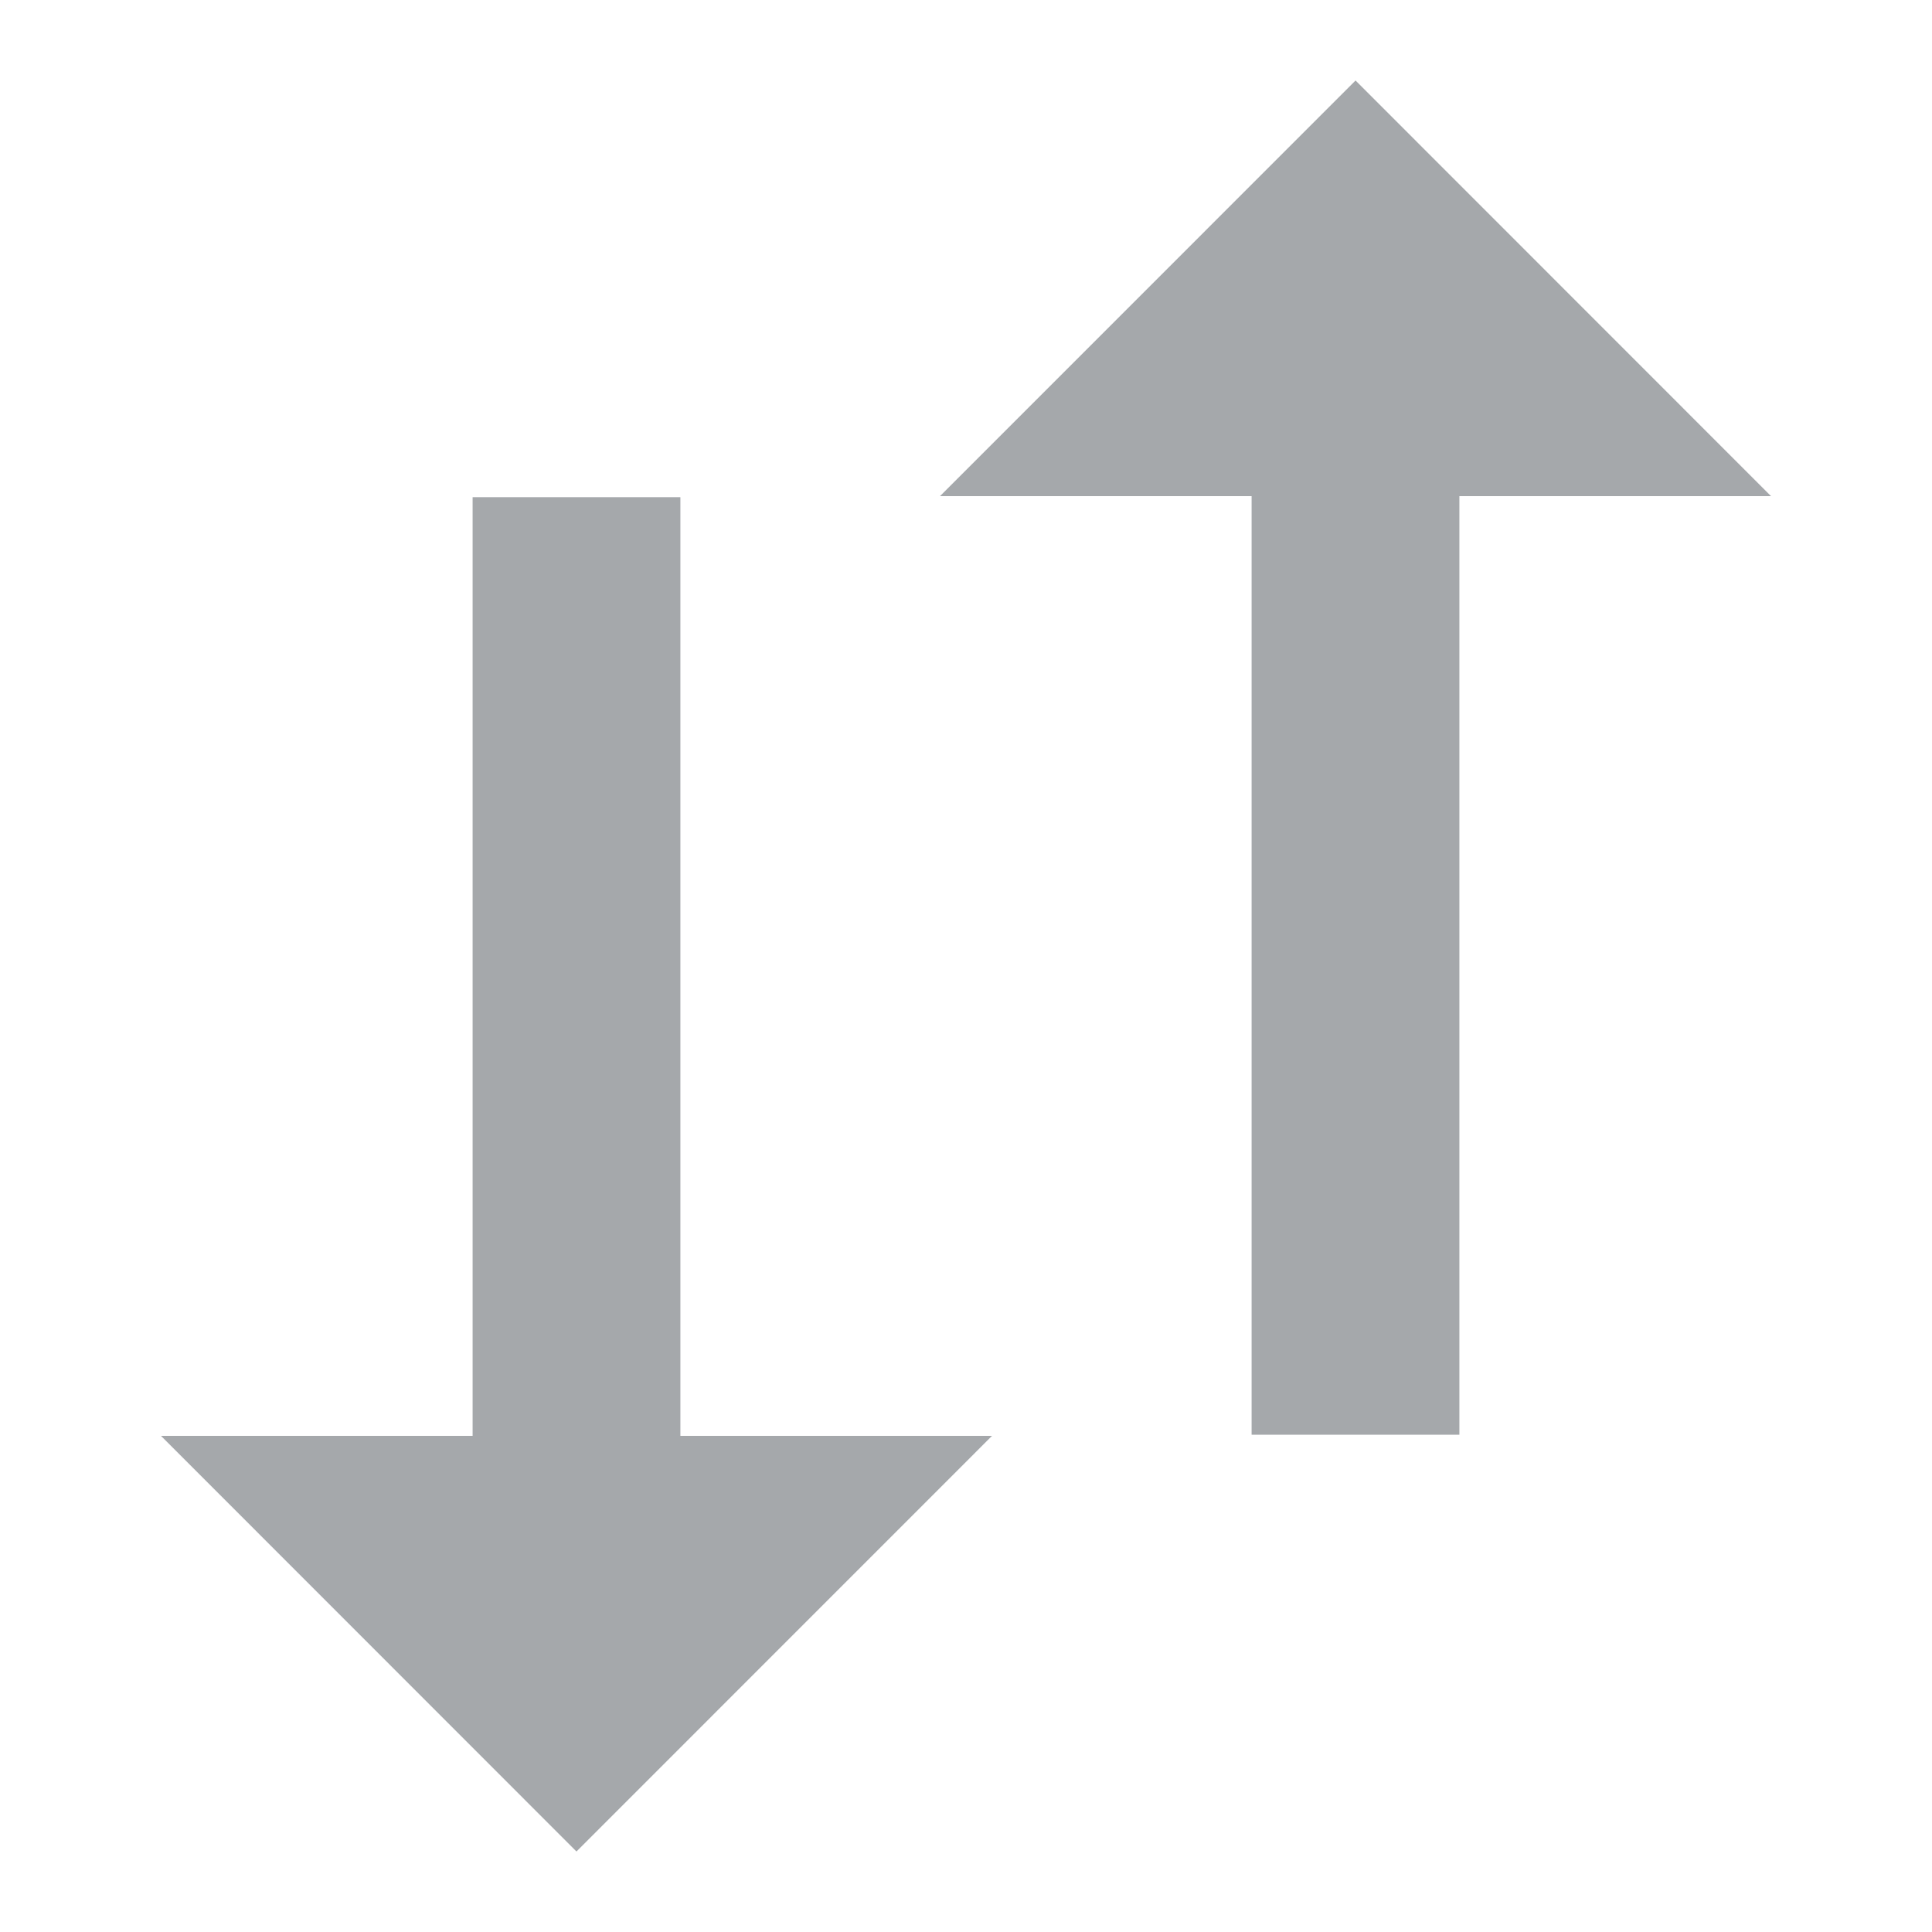 <svg width="24" height="24" viewBox="0 0 24 24" fill="none" xmlns="http://www.w3.org/2000/svg">
<path d="M15.548 6.163L15.548 17.823L18.129 17.823L18.129 6.163L22 6.163L16.839 1L11.677 6.163L15.548 6.163ZM12.323 17.837L8.452 17.837L8.452 6.176L5.871 6.176L5.871 17.837L2 17.837L7.161 23L12.323 17.837Z" fill="#A5A8AB"/>
</svg>
